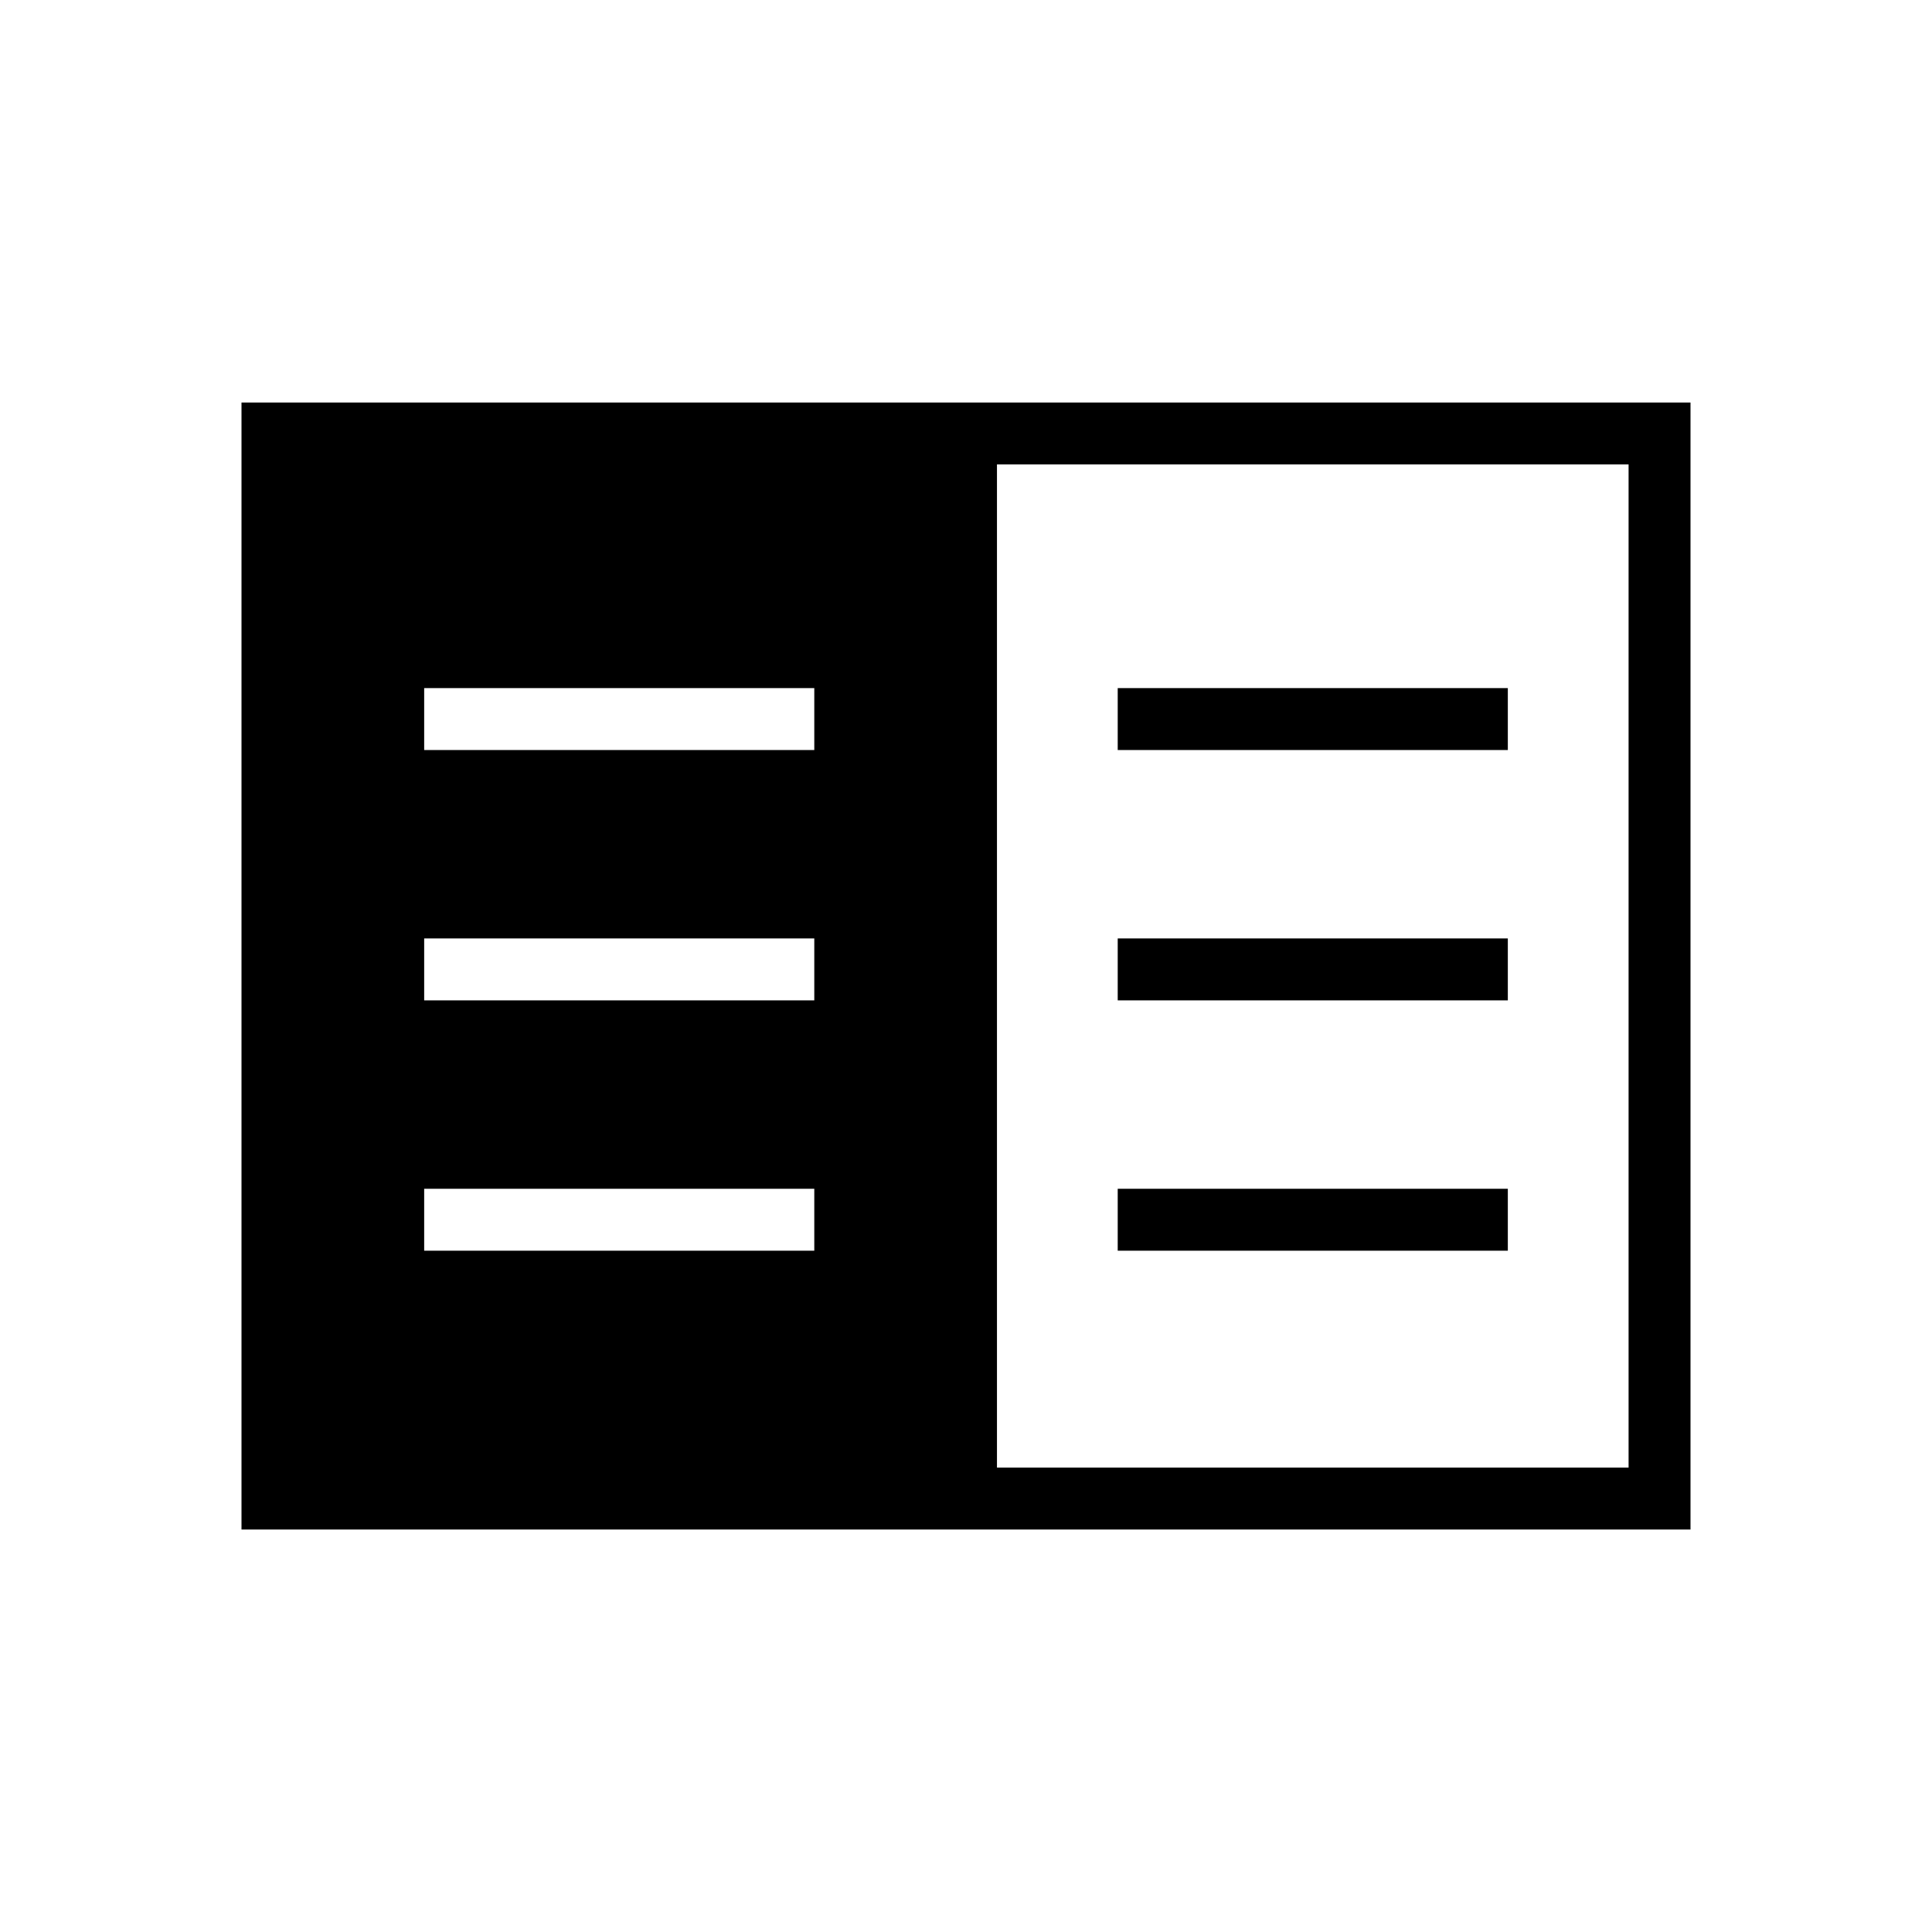 <svg xmlns="http://www.w3.org/2000/svg" height="48" viewBox="0 -960 960 960" width="48"><path d="M120-200v-560h720v560H120Zm375.385-30.769h313.846v-498.462H495.385v498.462ZM210.769-338.538h193.846v-30.77H210.769v30.77Zm0-124.385h193.846v-30.769H210.769v30.769Zm0-124.385h193.846v-30.769H210.769v30.769Zm344.616 248.77h193.846v-30.77H555.385v30.77Zm0-124.385h193.846v-30.769H555.385v30.769Zm0-124.385h193.846v-30.769H555.385v30.769Z"/></svg>